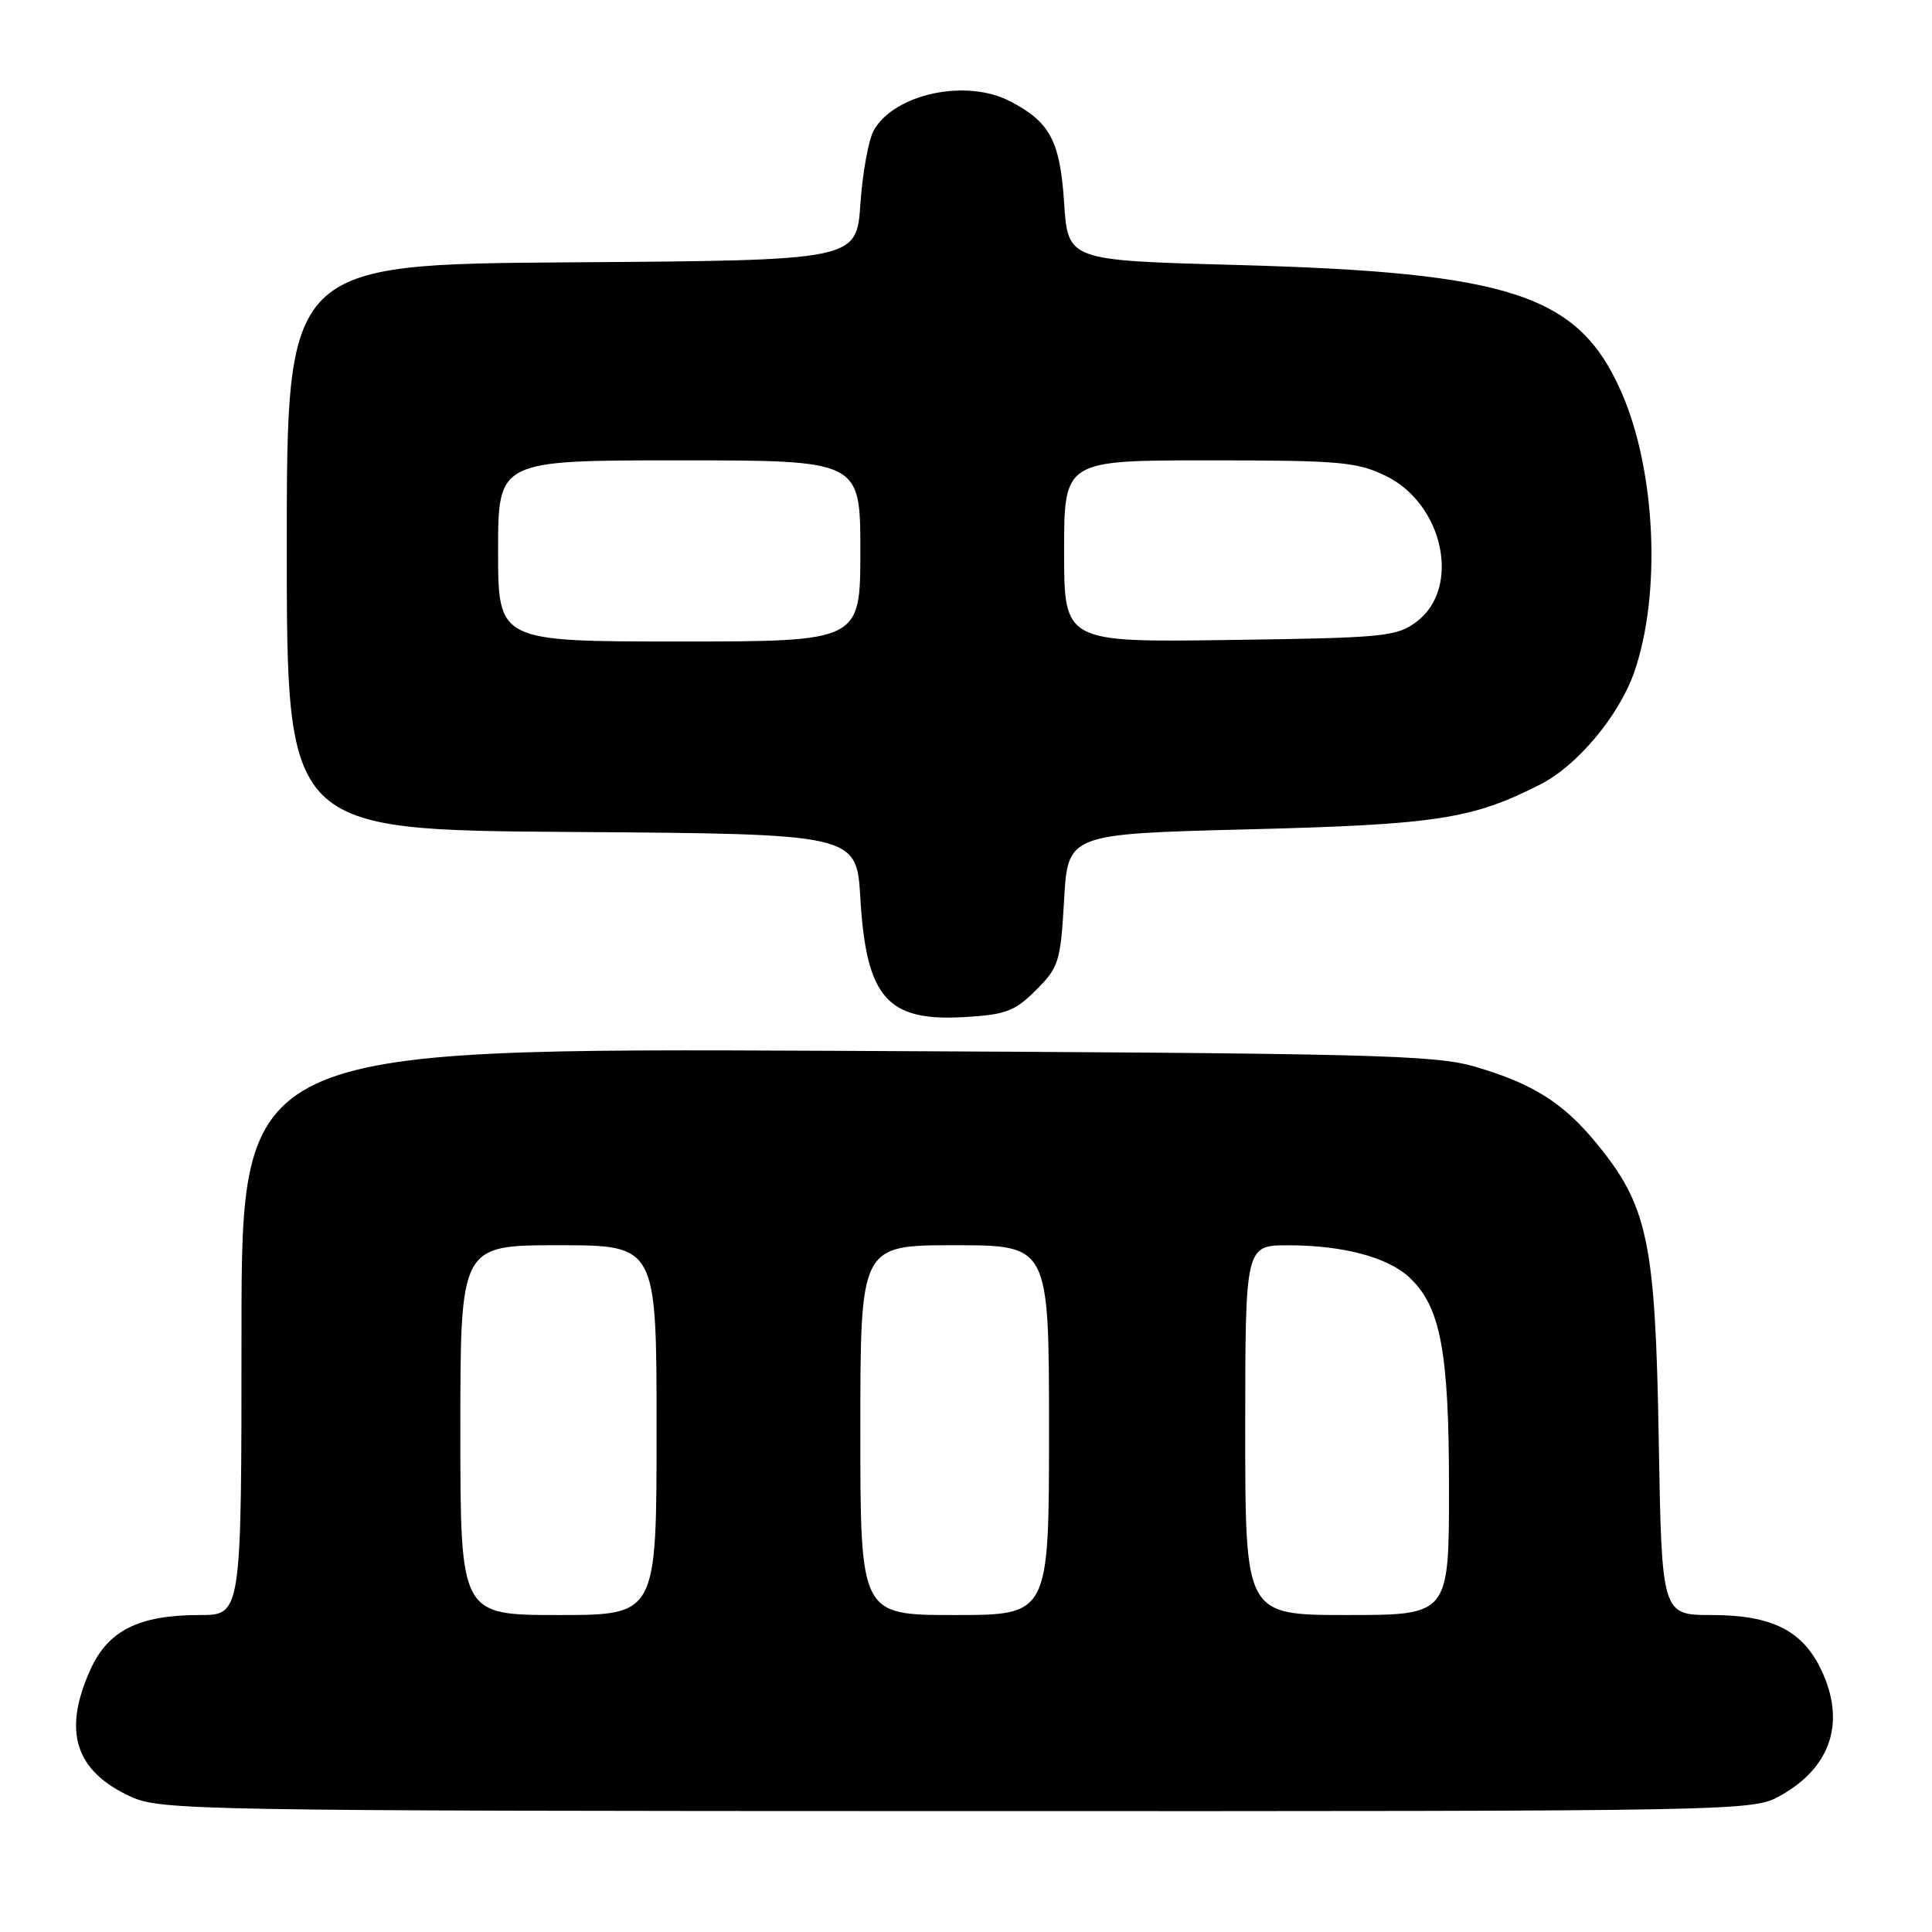 <?xml version="1.0" encoding="UTF-8" standalone="no"?>
<!DOCTYPE svg PUBLIC "-//W3C//DTD SVG 1.1//EN" "http://www.w3.org/Graphics/SVG/1.1/DTD/svg11.dtd" >
<svg xmlns="http://www.w3.org/2000/svg" xmlns:xlink="http://www.w3.org/1999/xlink" version="1.1" viewBox="0 0 256 256">
 <g >
 <path fill="currentColor"
d=" M 235.95 237.91 C 242.65 234.15 244.59 228.14 241.33 221.28 C 238.85 216.05 234.78 214.01 226.84 214.00 C 220.19 214.00 220.19 214.00 219.79 190.75 C 219.35 164.53 218.36 159.80 211.54 151.49 C 207.15 146.13 203.10 143.58 195.44 141.34 C 190.08 139.77 181.86 139.57 110.75 139.24 C 32.00 138.88 32.00 138.88 32.00 176.44 C 32.00 214.00 32.00 214.00 26.47 214.00 C 18.41 214.00 14.34 216.03 11.99 221.21 C 8.26 229.43 9.95 234.71 17.38 238.09 C 21.32 239.87 26.11 239.96 126.86 239.98 C 231.98 240.00 232.24 239.99 235.95 237.91 Z  M 137.28 131.19 C 140.30 128.17 140.53 127.44 141.00 119.24 C 141.50 110.50 141.50 110.50 165.50 109.89 C 190.40 109.26 195.09 108.53 204.14 103.92 C 208.98 101.46 214.51 94.85 216.52 89.13 C 220.15 78.78 219.42 62.40 214.86 52.00 C 209.18 39.02 200.29 36.09 163.50 35.10 C 141.50 34.50 141.50 34.50 141.00 26.85 C 140.46 18.65 139.13 16.15 133.80 13.40 C 128.00 10.40 118.53 12.43 115.79 17.26 C 115.09 18.49 114.29 22.88 114.01 27.00 C 113.50 34.50 113.50 34.50 75.75 34.76 C 38.00 35.02 38.00 35.02 38.00 72.50 C 38.00 109.98 38.00 109.98 75.75 110.24 C 113.50 110.50 113.50 110.50 114.00 119.00 C 114.78 132.20 117.54 135.37 127.78 134.77 C 133.27 134.45 134.46 134.00 137.28 131.19 Z  M 61.00 189.50 C 61.00 165.00 61.00 165.00 74.00 165.00 C 87.00 165.00 87.00 165.00 87.00 189.50 C 87.00 214.00 87.00 214.00 74.00 214.00 C 61.00 214.00 61.00 214.00 61.00 189.50 Z  M 114.00 189.50 C 114.00 165.00 114.00 165.00 126.50 165.00 C 139.00 165.00 139.00 165.00 139.00 189.50 C 139.00 214.00 139.00 214.00 126.50 214.00 C 114.00 214.00 114.00 214.00 114.00 189.50 Z  M 165.00 189.50 C 165.00 165.00 165.00 165.00 170.75 165.01 C 177.92 165.01 183.83 166.58 186.70 169.22 C 190.88 173.08 192.00 178.99 192.00 197.18 C 192.00 214.00 192.00 214.00 178.50 214.00 C 165.00 214.00 165.00 214.00 165.00 189.50 Z  M 66.00 73.00 C 66.00 61.00 66.00 61.00 90.00 61.00 C 114.00 61.00 114.00 61.00 114.00 73.00 C 114.00 85.00 114.00 85.00 90.00 85.00 C 66.00 85.00 66.00 85.00 66.00 73.00 Z  M 141.00 73.05 C 141.00 61.00 141.00 61.00 160.18 61.00 C 177.46 61.00 179.79 61.20 183.59 63.04 C 191.29 66.77 193.65 77.95 187.68 82.40 C 185.05 84.36 183.38 84.52 162.93 84.80 C 141.00 85.11 141.00 85.11 141.00 73.05 Z "/>
</g>
</svg>